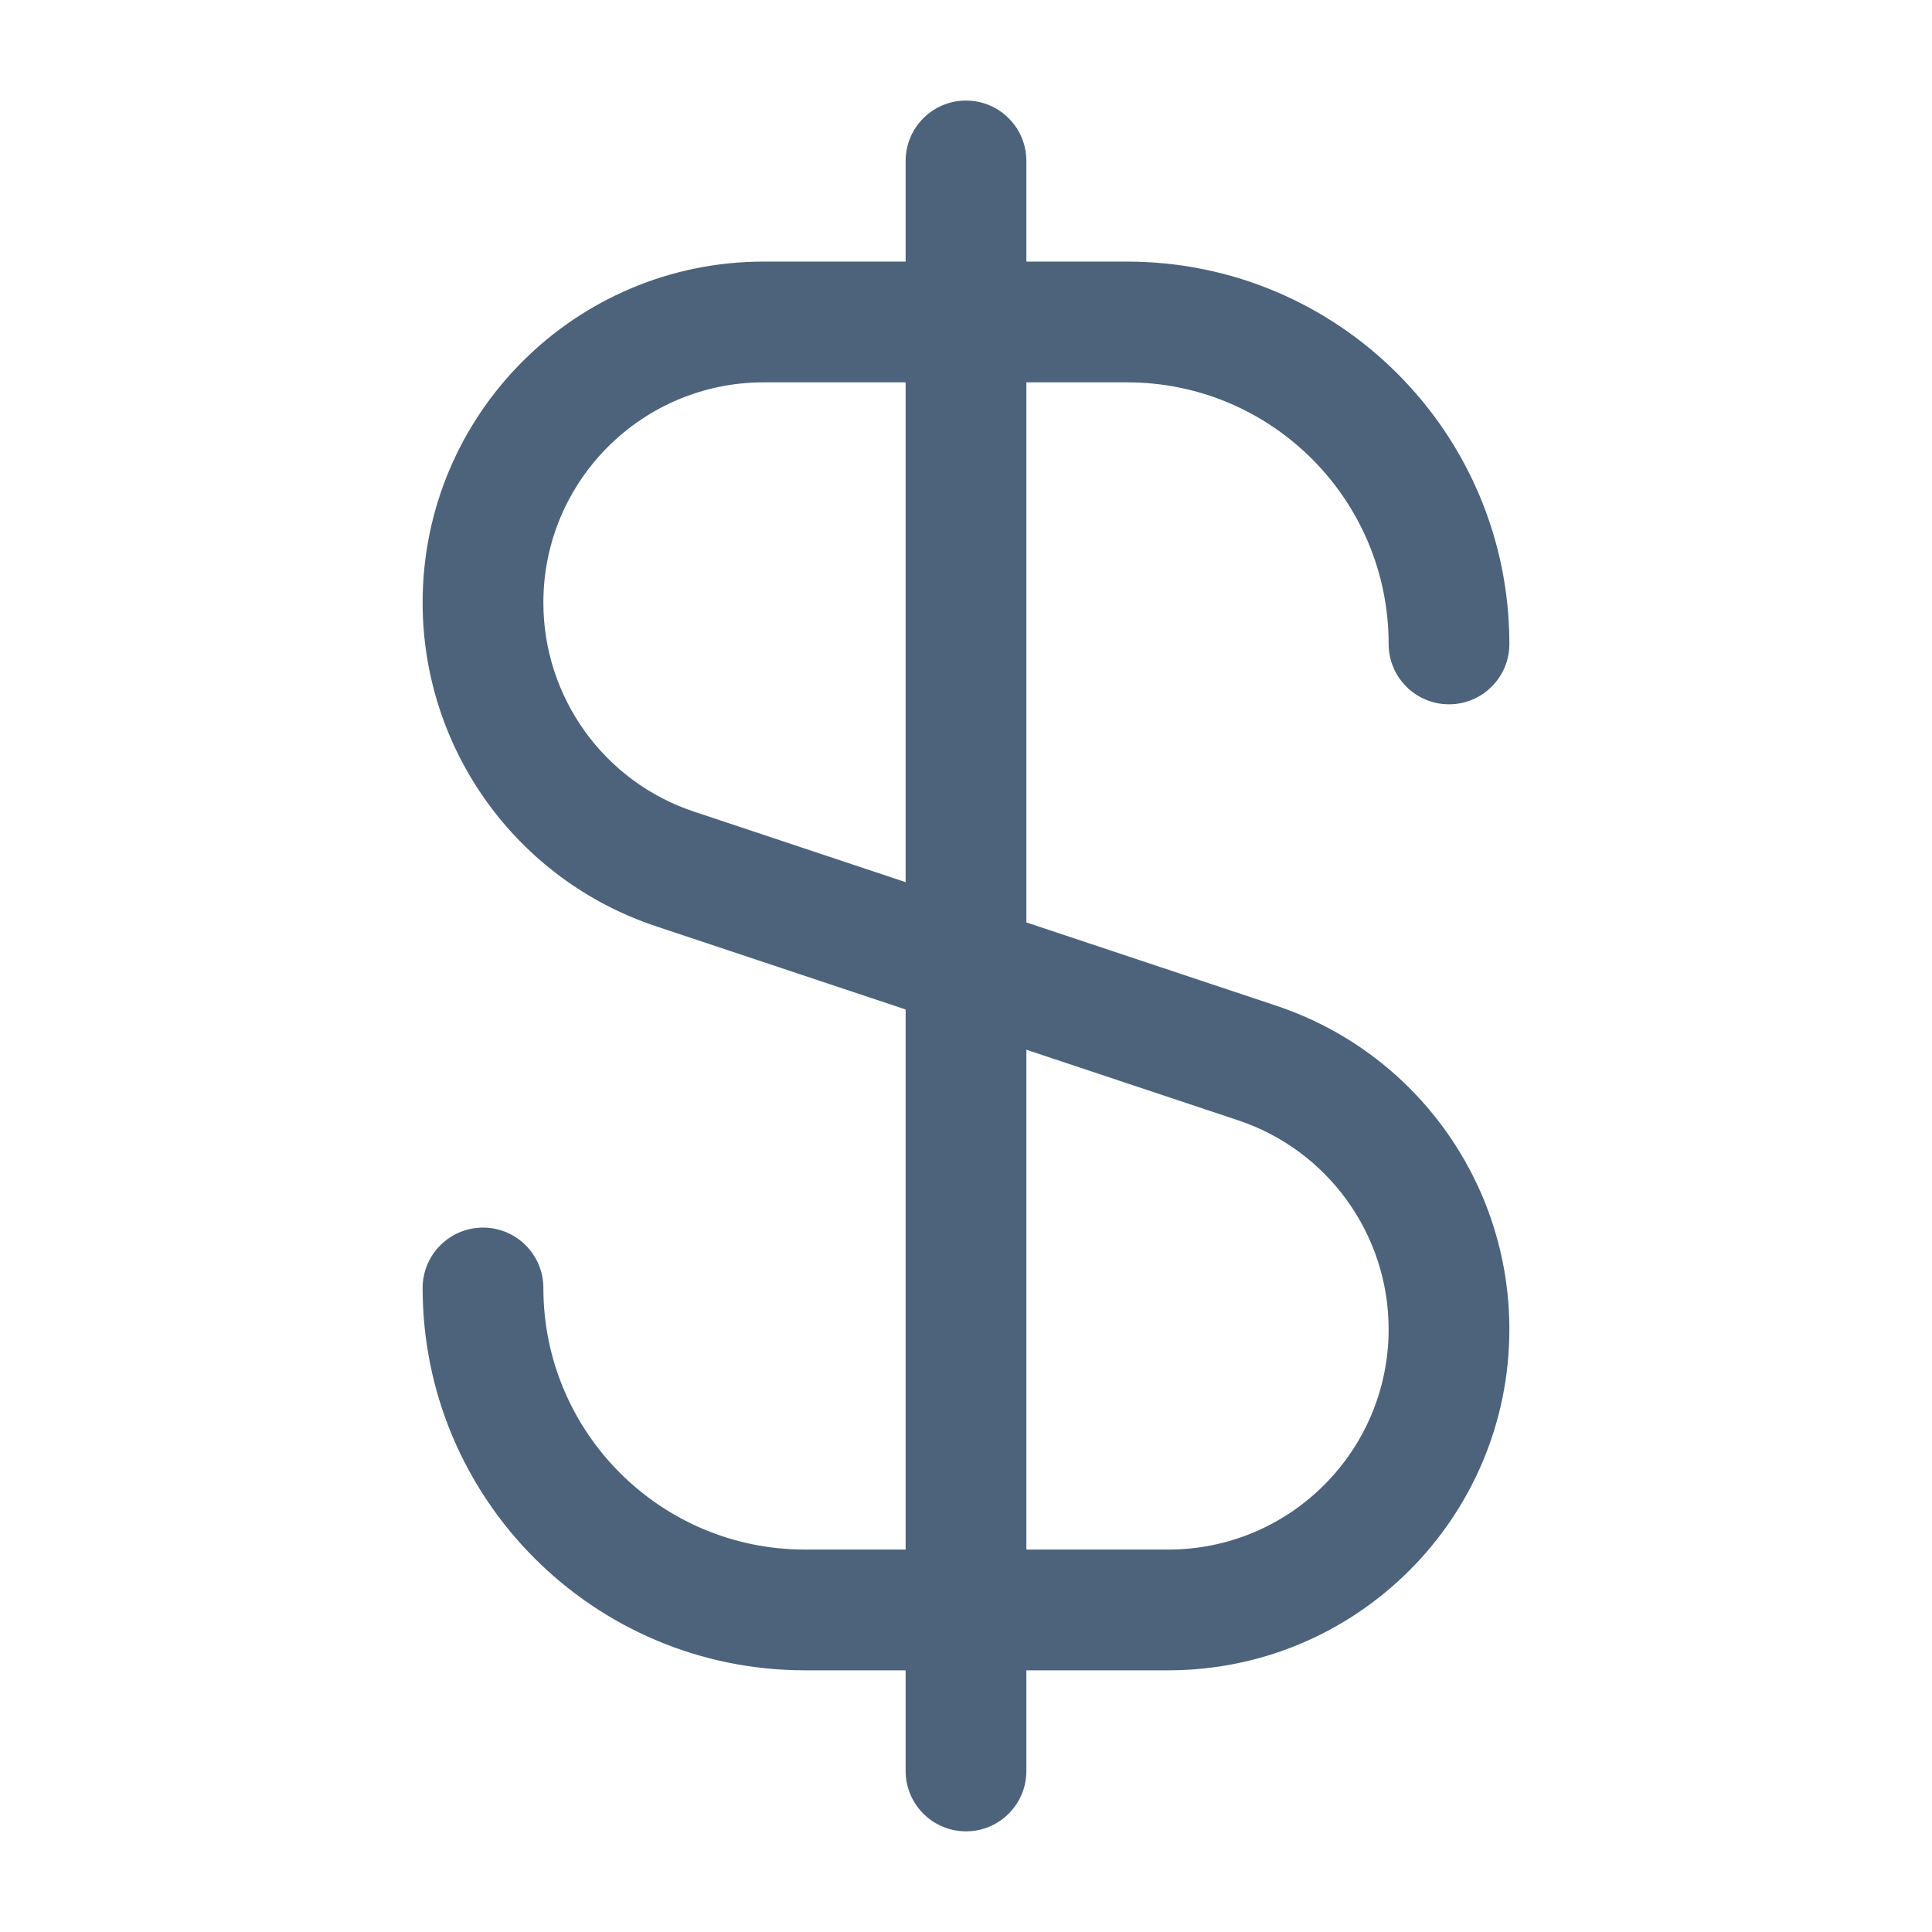 <svg width="20" height="20" viewBox="0 0 20 20" fill="none" xmlns="http://www.w3.org/2000/svg">
<path fill-rule="evenodd" clip-rule="evenodd" d="M10 1.041C10.345 1.041 10.625 1.321 10.625 1.666V2.708H11.667C13.853 2.708 15.625 4.48 15.625 6.666C15.625 7.011 15.345 7.291 15 7.291C14.655 7.291 14.375 7.011 14.375 6.666C14.375 5.17 13.162 3.958 11.667 3.958H10.625L10.625 9.549L13.211 10.411C14.652 10.891 15.625 12.241 15.625 13.76C15.625 15.71 14.044 17.291 12.094 17.291H10.625V18.333C10.625 18.678 10.345 18.958 10 18.958C9.655 18.958 9.375 18.678 9.375 18.333V17.291H8.333C6.147 17.291 4.375 15.519 4.375 13.333C4.375 12.988 4.655 12.708 5 12.708C5.345 12.708 5.625 12.988 5.625 13.333C5.625 14.829 6.838 16.041 8.333 16.041H9.375V10.45L6.789 9.588C5.347 9.107 4.375 7.758 4.375 6.238C4.375 4.288 5.956 2.708 7.906 2.708H9.375V1.666C9.375 1.321 9.655 1.041 10 1.041ZM9.375 3.958H7.906C6.646 3.958 5.625 4.979 5.625 6.238C5.625 7.22 6.253 8.092 7.184 8.402L9.375 9.132L9.375 3.958ZM10.625 10.867V16.041H12.094C13.354 16.041 14.375 15.02 14.375 13.76C14.375 12.779 13.747 11.907 12.816 11.597L10.625 10.867Z" fill="#4D637C"/>
</svg>
